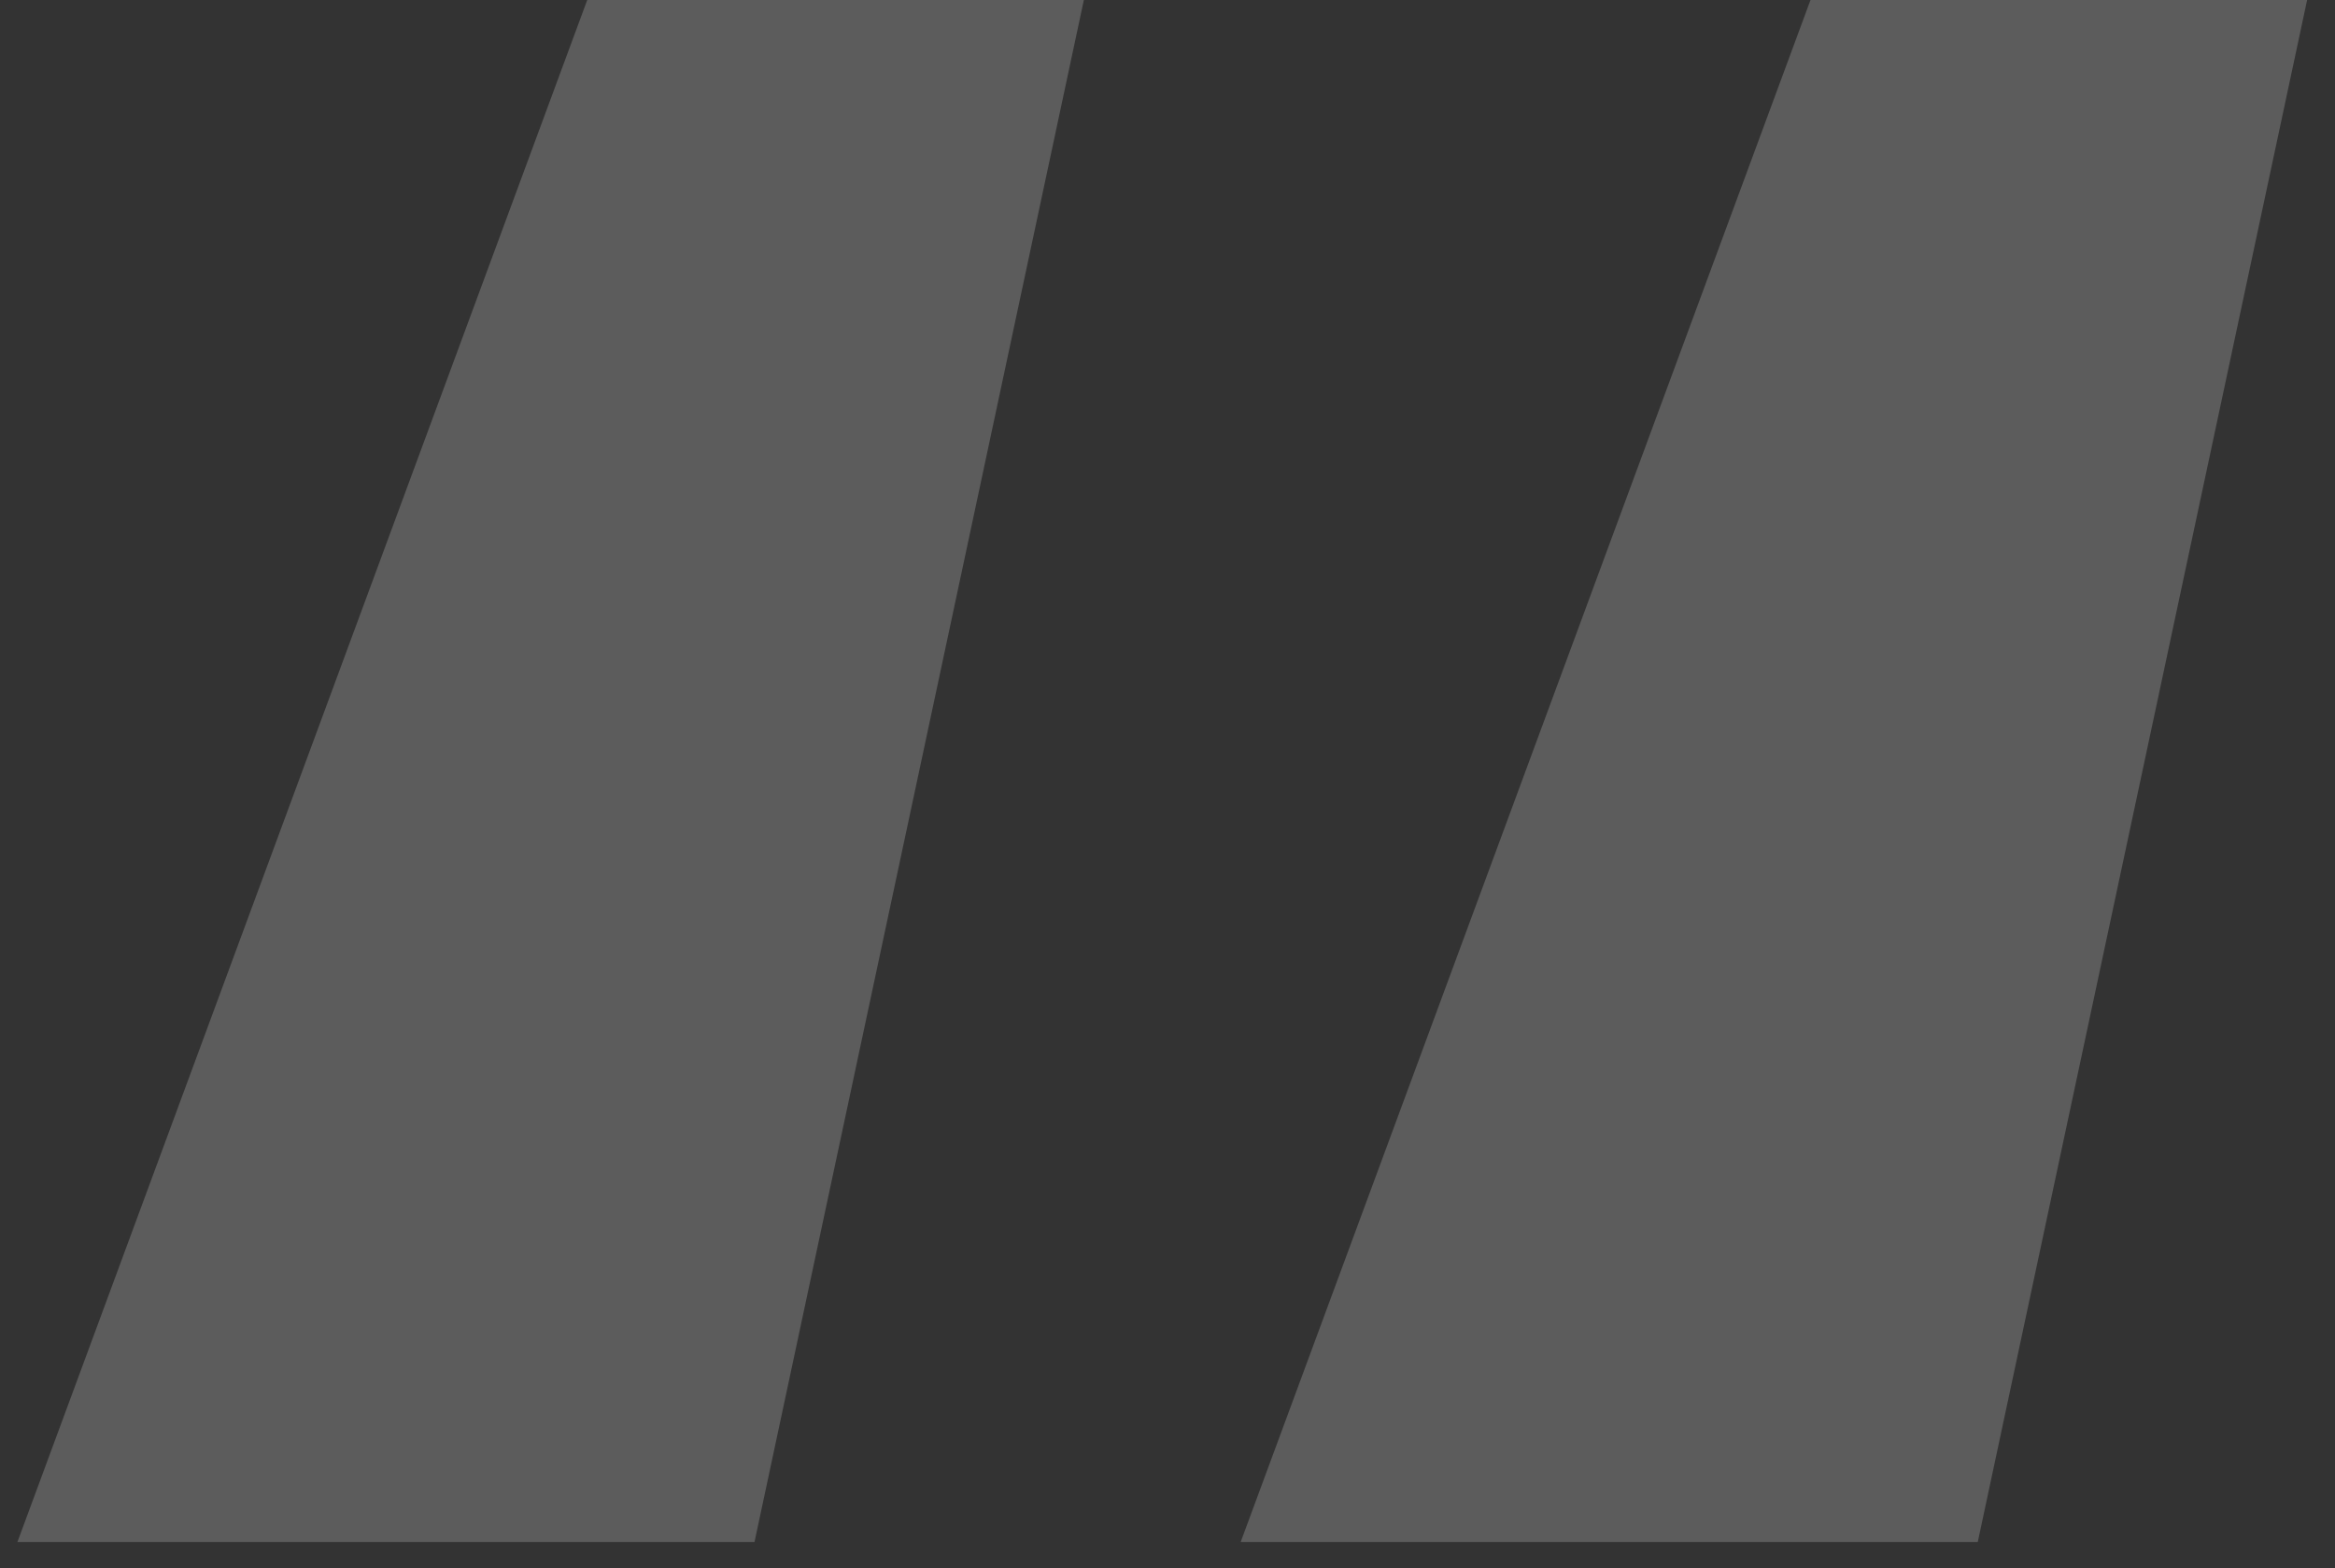 <svg width="67" height="45" viewBox="0 0 67 45" fill="none" xmlns="http://www.w3.org/2000/svg">
<rect x="0" y="0" width="67" height="45" fill="#333333" stroke="none"/>
<path d="M0.5 44.25L16.85 -7.15256e-06H31.1L21.65 44.25H0.5ZM35.6 44.25L51.95 -7.15256e-06H66.2L56.75 44.25H35.6Z" fill="white" fill-opacity="0.2"/>
</svg>
